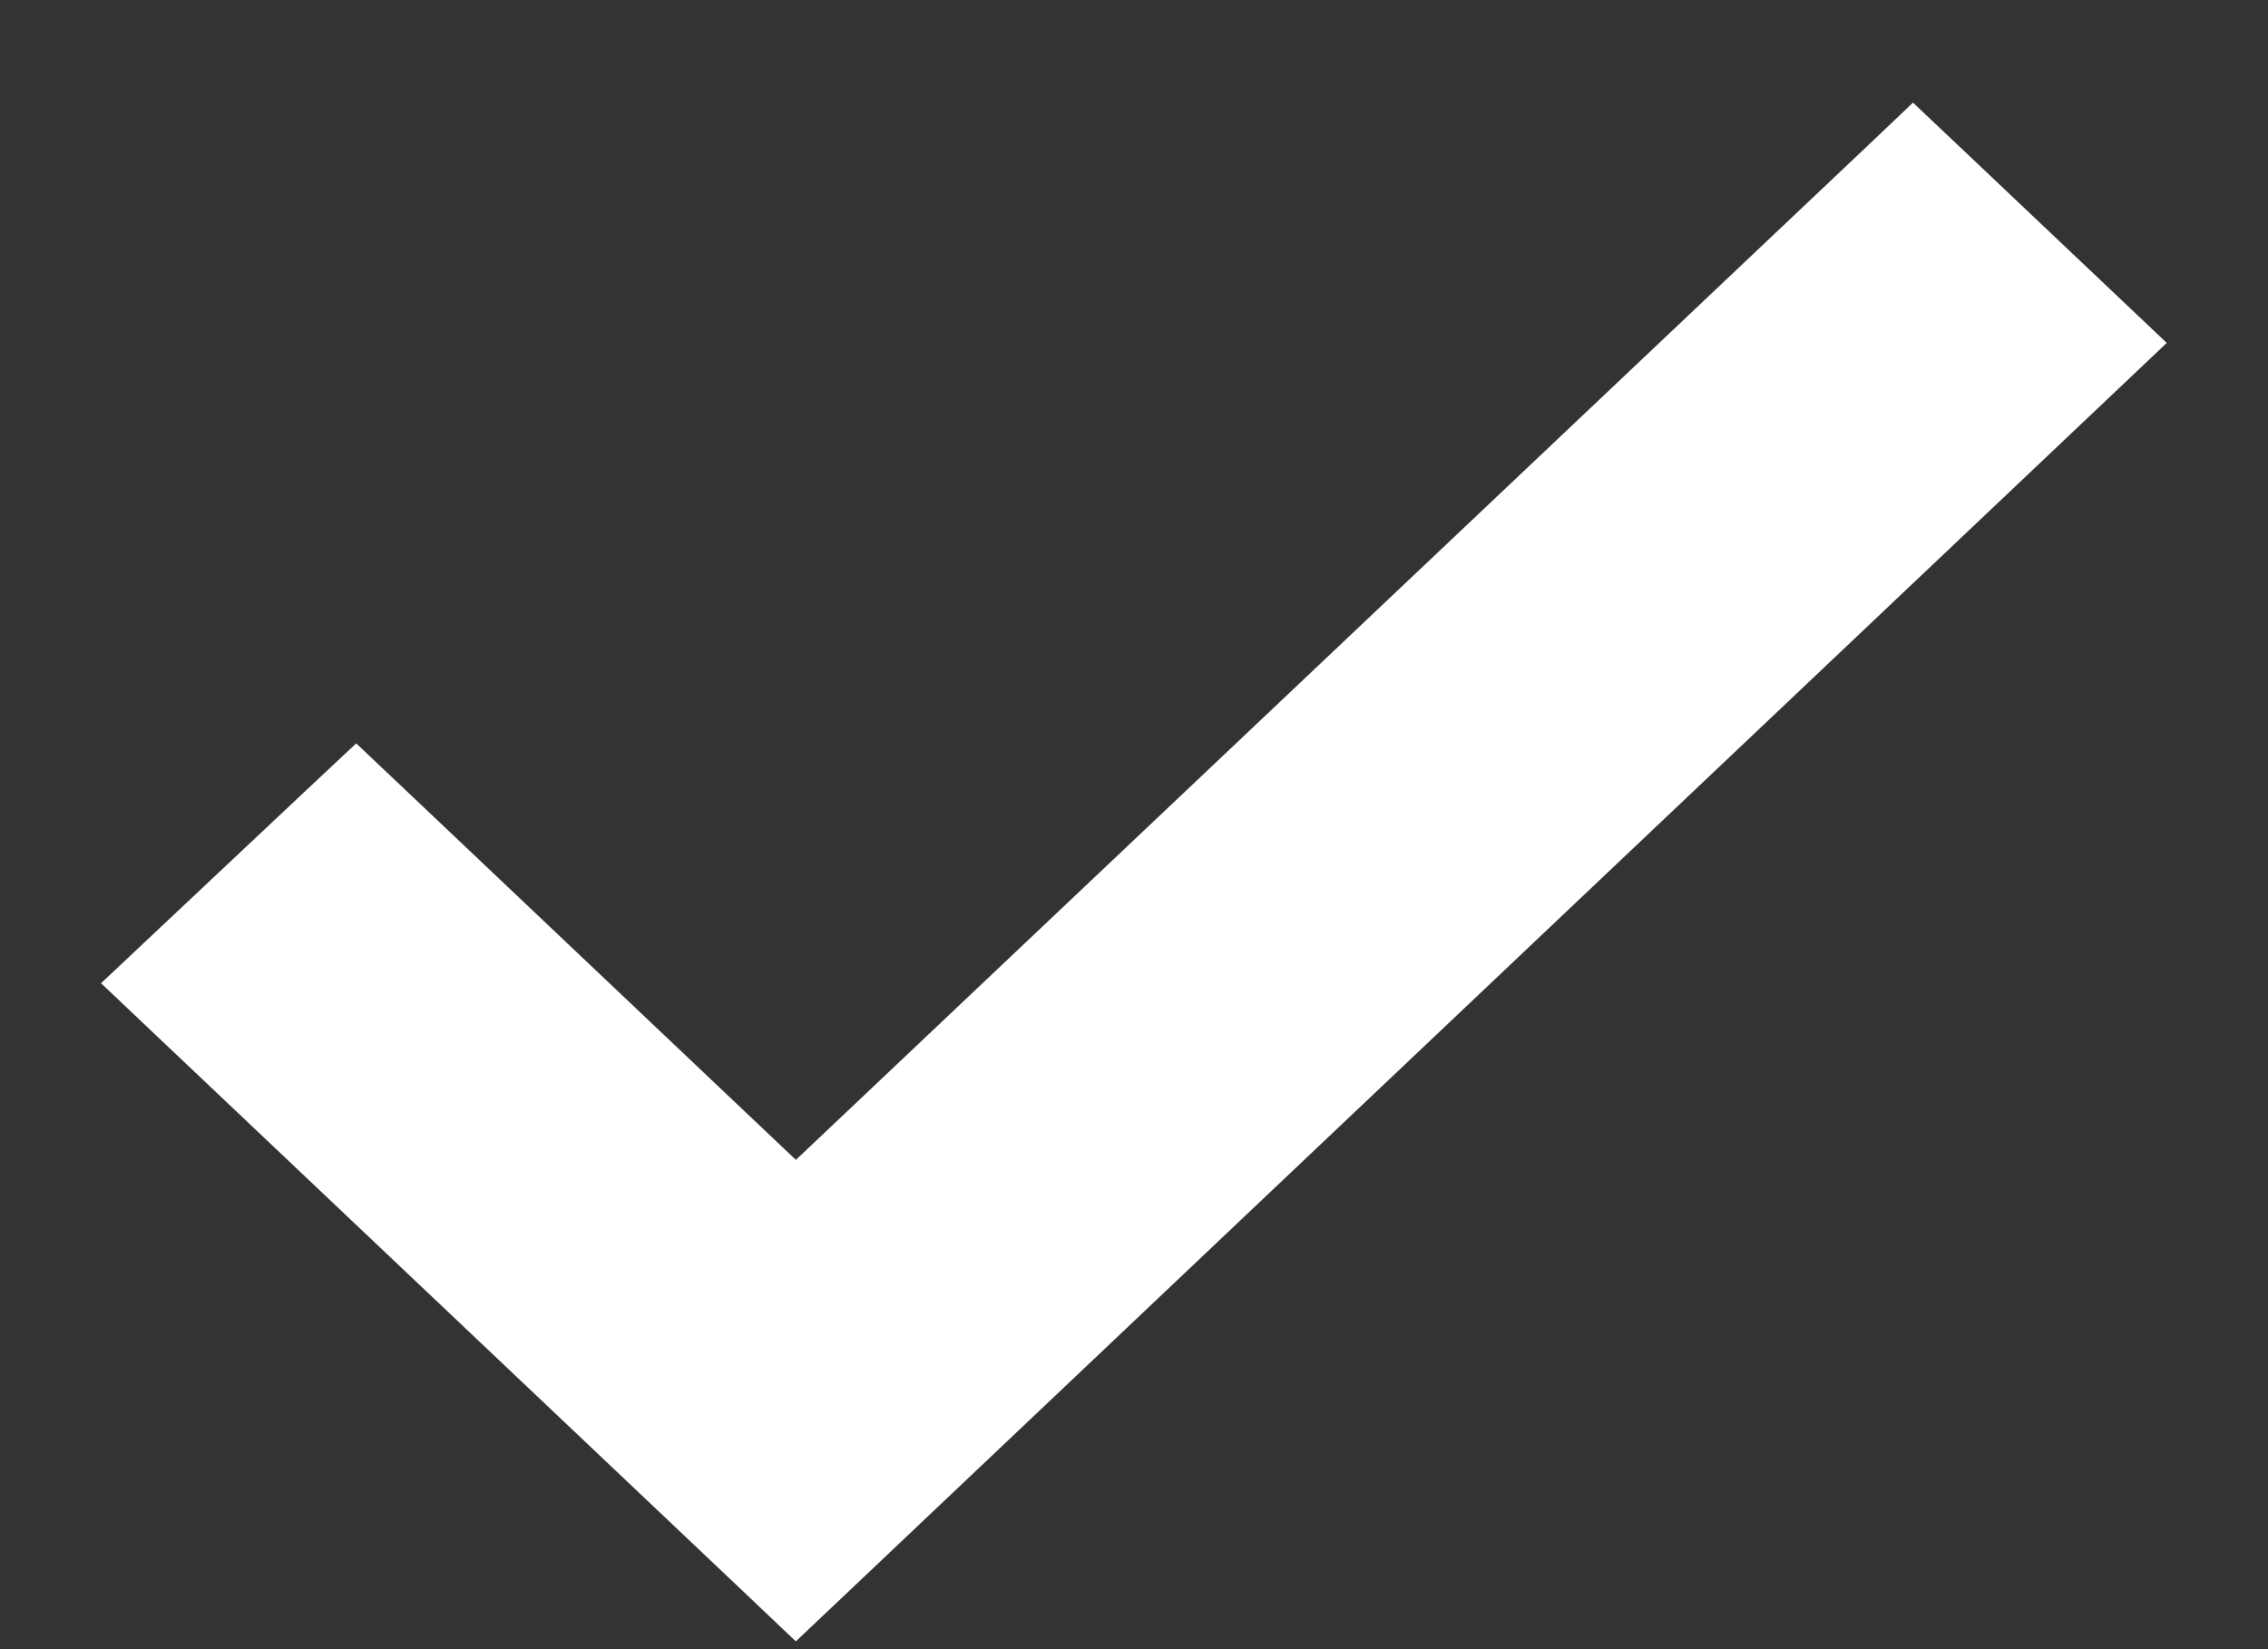 <svg width="22" height="16" viewBox="0 0 22 16" fill="none" xmlns="http://www.w3.org/2000/svg">
<rect x="0" y="0" width="22" height="16" fill="#333333" stroke="none"/>
<path d="M3.694 7.92L3.454 7.693L3.213 7.919L1.76 9.286L1.49 9.54L1.759 9.795L7.48 15.214L7.72 15.442L7.961 15.214L20.241 3.581L20.509 3.327L20.241 3.073L18.798 1.706L18.557 1.478L18.317 1.706L7.72 11.735L3.694 7.92Z" fill="white" stroke="white" stroke-width="0.7"/>
</svg>
